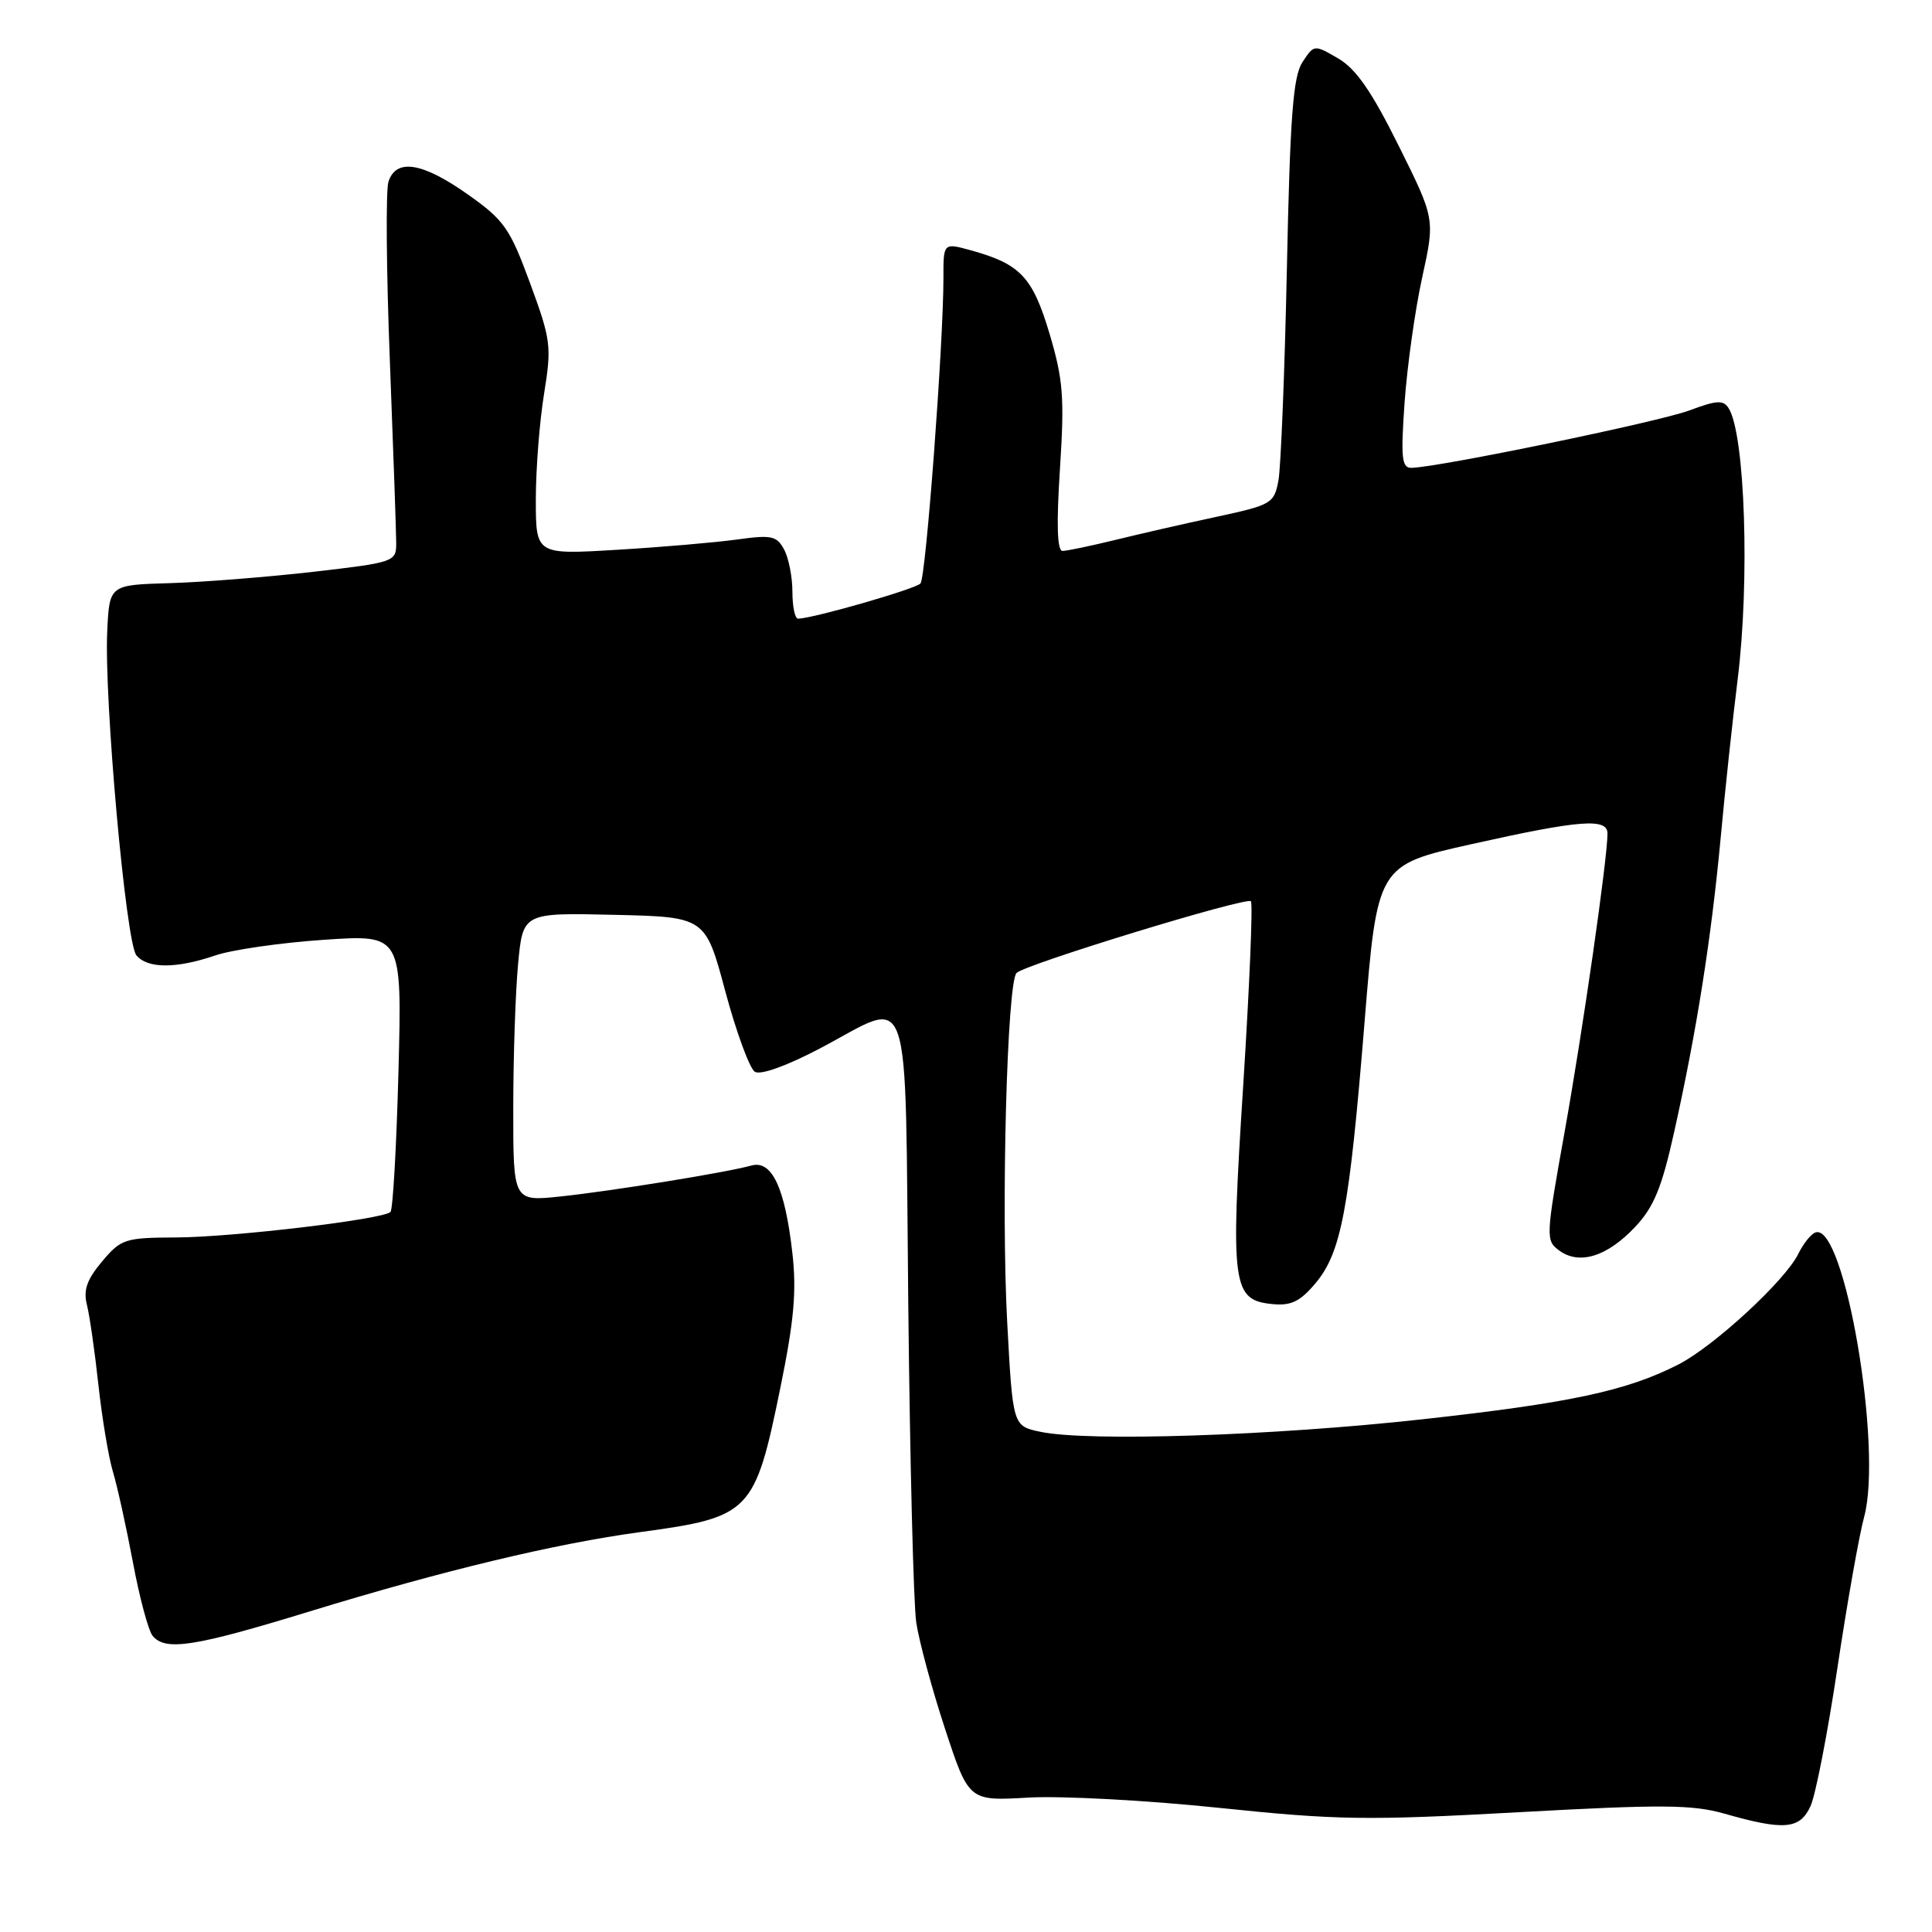 <?xml version="1.0" encoding="UTF-8" standalone="no"?>
<!DOCTYPE svg PUBLIC "-//W3C//DTD SVG 1.1//EN" "http://www.w3.org/Graphics/SVG/1.1/DTD/svg11.dtd" >
<svg xmlns="http://www.w3.org/2000/svg" xmlns:xlink="http://www.w3.org/1999/xlink" version="1.1" viewBox="0 0 256 256">
 <g >
 <path fill="currentColor"
d=" M 239.91 239.31 C 240.58 237.83 242.18 229.61 243.46 221.05 C 244.74 212.49 246.34 203.46 247.01 200.99 C 249.49 191.81 244.41 162.05 240.58 163.30 C 239.98 163.49 238.95 164.78 238.28 166.15 C 236.55 169.68 227.11 178.39 222.40 180.80 C 215.54 184.30 208.06 185.90 188.50 188.06 C 168.70 190.25 144.13 191.05 137.85 189.72 C 134.20 188.95 134.20 188.95 133.46 175.22 C 132.64 160.03 133.44 130.15 134.70 128.92 C 135.86 127.77 165.14 118.81 165.75 119.42 C 166.03 119.70 165.57 130.63 164.74 143.71 C 163.02 170.45 163.27 172.28 168.62 172.80 C 171.07 173.04 172.28 172.45 174.29 170.06 C 177.72 165.99 178.79 160.31 180.80 135.57 C 182.50 114.64 182.50 114.64 195.00 111.85 C 209.37 108.64 213.00 108.36 213.00 110.45 C 213.00 113.79 209.73 136.54 207.33 149.92 C 204.81 163.97 204.79 164.38 206.62 165.71 C 209.27 167.65 212.95 166.51 216.64 162.60 C 219.15 159.94 220.19 157.42 221.86 149.89 C 224.83 136.56 226.76 124.28 228.00 111.00 C 228.58 104.67 229.60 95.22 230.25 90.00 C 231.87 76.97 231.23 57.61 229.07 54.12 C 228.36 52.97 227.51 53.02 223.86 54.38 C 219.82 55.90 190.39 61.97 187.00 61.99 C 185.73 62.00 185.60 60.64 186.12 53.25 C 186.47 48.44 187.51 41.01 188.45 36.75 C 190.15 29.00 190.15 29.00 185.32 19.29 C 181.75 12.10 179.67 9.11 177.31 7.74 C 174.13 5.89 174.12 5.89 172.58 8.24 C 171.34 10.14 170.94 15.40 170.52 35.54 C 170.23 49.27 169.72 61.93 169.40 63.67 C 168.83 66.71 168.50 66.91 161.15 68.49 C 156.94 69.39 150.88 70.78 147.67 71.57 C 144.46 72.35 141.37 73.00 140.79 73.00 C 140.08 73.00 139.97 69.49 140.45 62.12 C 141.06 52.66 140.88 50.31 139.07 44.22 C 136.83 36.71 135.20 34.98 128.68 33.18 C 125.00 32.16 125.00 32.16 125.01 36.83 C 125.02 45.38 122.69 76.49 121.97 77.31 C 121.36 78.03 107.77 81.94 105.75 81.98 C 105.34 81.99 105.00 80.40 105.00 78.43 C 105.00 76.47 104.51 73.95 103.90 72.82 C 102.93 71.00 102.23 70.85 97.65 71.49 C 94.82 71.88 87.66 72.50 81.75 72.85 C 71.00 73.50 71.00 73.50 71.00 66.19 C 71.00 62.17 71.49 55.87 72.09 52.19 C 73.11 45.87 73.01 45.06 70.23 37.50 C 67.55 30.22 66.80 29.16 61.97 25.75 C 55.95 21.50 52.47 20.95 51.47 24.09 C 51.11 25.23 51.19 35.92 51.66 47.84 C 52.12 59.75 52.50 70.62 52.50 72.00 C 52.50 74.44 52.23 74.53 41.50 75.77 C 35.45 76.46 26.90 77.14 22.50 77.27 C 14.50 77.50 14.50 77.50 14.21 83.62 C 13.78 92.57 16.68 124.91 18.07 126.58 C 19.54 128.36 23.33 128.37 28.50 126.61 C 30.70 125.85 37.17 124.92 42.89 124.53 C 53.27 123.82 53.27 123.82 52.80 141.91 C 52.54 151.87 52.06 160.27 51.74 160.59 C 50.76 161.57 30.91 163.93 23.34 163.97 C 16.55 164.00 16.04 164.16 13.52 167.16 C 11.51 169.55 11.02 170.95 11.52 172.91 C 11.88 174.33 12.56 179.10 13.04 183.50 C 13.52 187.90 14.38 193.07 14.96 195.00 C 15.54 196.93 16.73 202.32 17.61 207.00 C 18.48 211.68 19.66 216.06 20.22 216.75 C 21.91 218.81 25.71 218.22 41.04 213.52 C 58.65 208.12 73.61 204.53 84.84 203.01 C 99.46 201.03 100.02 200.45 103.41 183.85 C 105.22 174.99 105.57 171.07 104.99 166.00 C 104.01 157.37 102.28 153.68 99.56 154.44 C 96.26 155.36 81.06 157.82 74.25 158.54 C 68.00 159.20 68.00 159.20 68.01 146.85 C 68.01 140.06 68.30 131.45 68.65 127.72 C 69.29 120.94 69.29 120.94 81.38 121.22 C 93.47 121.50 93.47 121.50 96.11 131.37 C 97.57 136.79 99.33 141.58 100.02 142.02 C 100.78 142.48 104.25 141.24 108.69 138.90 C 121.03 132.40 119.89 129.08 120.35 172.75 C 120.57 193.51 121.04 212.53 121.41 215.00 C 121.78 217.47 123.49 223.81 125.22 229.07 C 128.37 238.65 128.37 238.65 136.27 238.19 C 140.62 237.94 151.99 238.55 161.54 239.55 C 177.17 241.18 181.15 241.24 201.21 240.13 C 220.19 239.08 224.24 239.11 228.50 240.32 C 236.41 242.58 238.50 242.40 239.91 239.31 Z "/>
</g>
</svg>